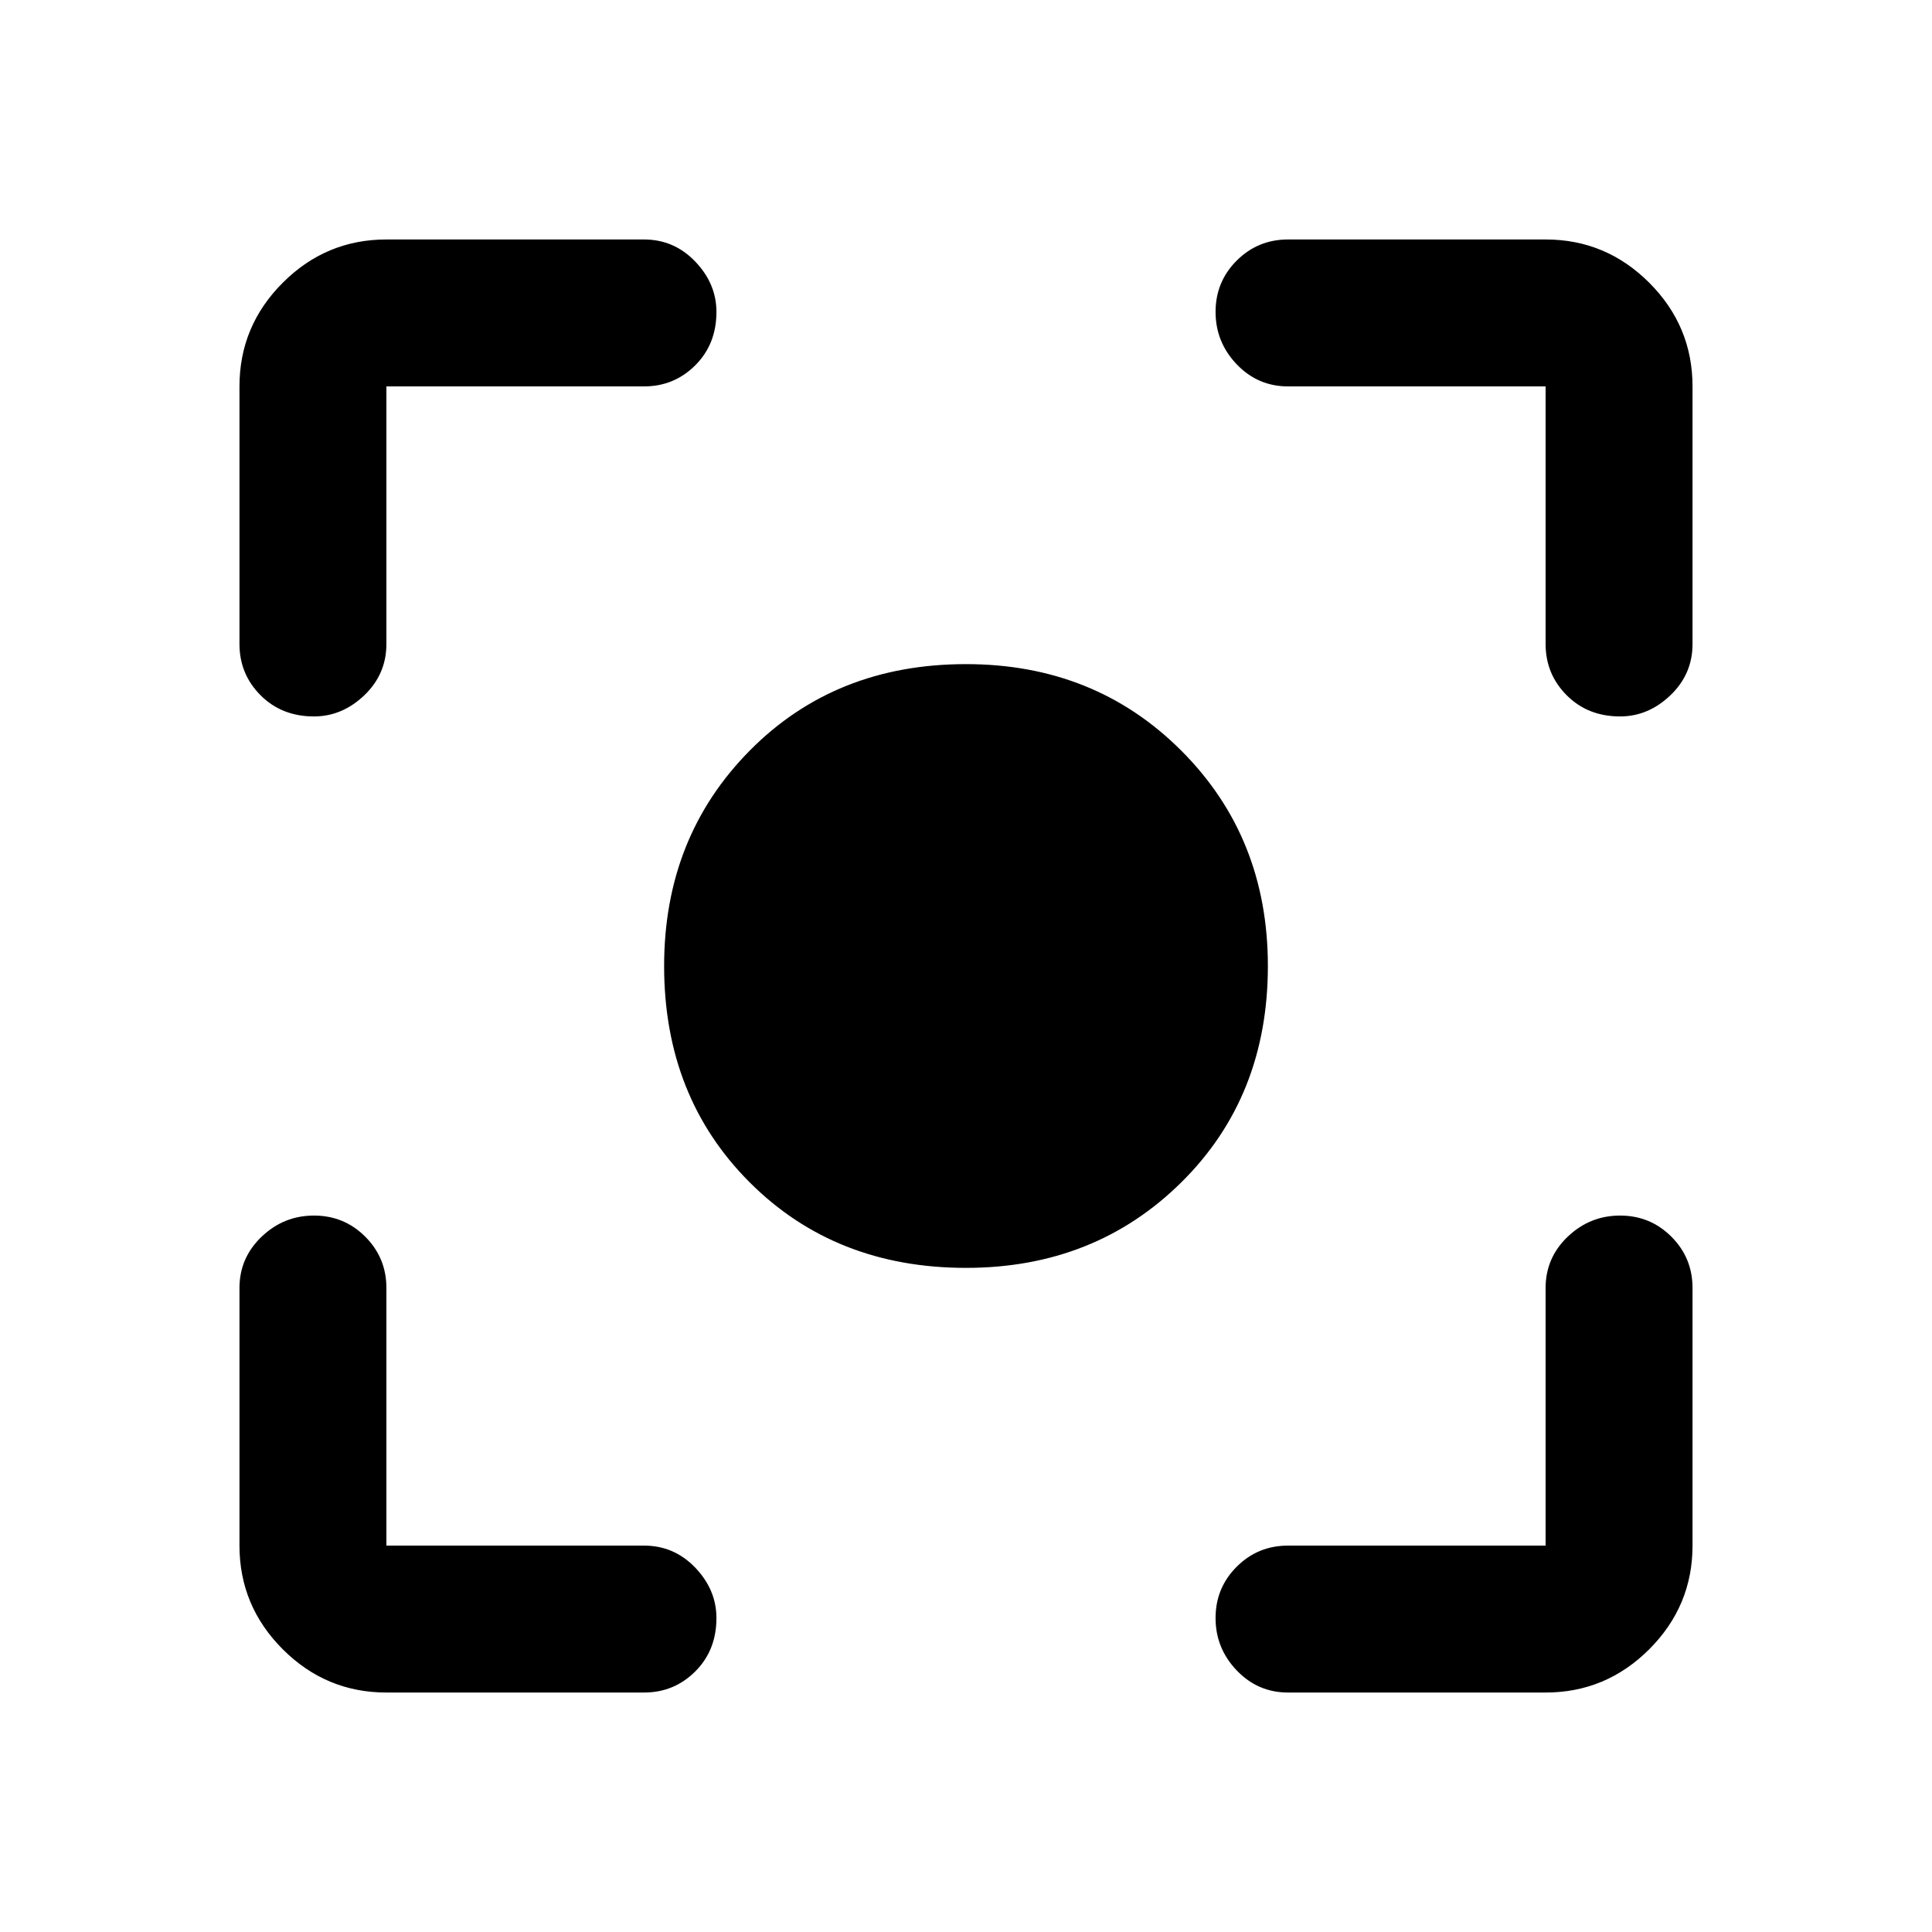 <svg xmlns="http://www.w3.org/2000/svg" height="40" width="40"><path d="M20 26.25q-2.708 0-4.479-1.771T13.75 20q0-2.667 1.771-4.458Q17.292 13.75 20 13.75q2.667 0 4.458 1.792Q26.25 17.333 26.25 20q0 2.708-1.792 4.479Q22.667 26.25 20 26.25ZM6.5 14.833q-.667 0-1.104-.437-.438-.438-.438-1.063V8q0-1.25.896-2.146Q6.75 4.958 8 4.958h5.333q.625 0 1.063.459.437.458.437 1.041 0 .667-.437 1.104Q13.958 8 13.333 8H8v5.333q0 .625-.458 1.063-.459.437-1.042.437ZM8 35.042q-1.25 0-2.146-.896-.896-.896-.896-2.146v-5.333q0-.625.459-1.063.458-.437 1.083-.437t1.062.437Q8 26.042 8 26.667V32h5.333q.625 0 1.063.458.437.459.437 1.042 0 .667-.437 1.104-.438.438-1.063.438Zm18.667 0q-.625 0-1.063-.459-.437-.458-.437-1.083t.437-1.062Q26.042 32 26.667 32H32v-5.333q0-.625.458-1.063.459-.437 1.084-.437t1.062.437q.438.438.438 1.063V32q0 1.25-.896 2.146-.896.896-2.146.896Zm6.875-20.209q-.667 0-1.104-.437Q32 13.958 32 13.333V8h-5.333q-.625 0-1.063-.458-.437-.459-.437-1.084t.437-1.062q.438-.438 1.063-.438H32q1.25 0 2.146.896.896.896.896 2.146v5.333q0 .625-.459 1.063-.458.437-1.041.437Z"/></svg>